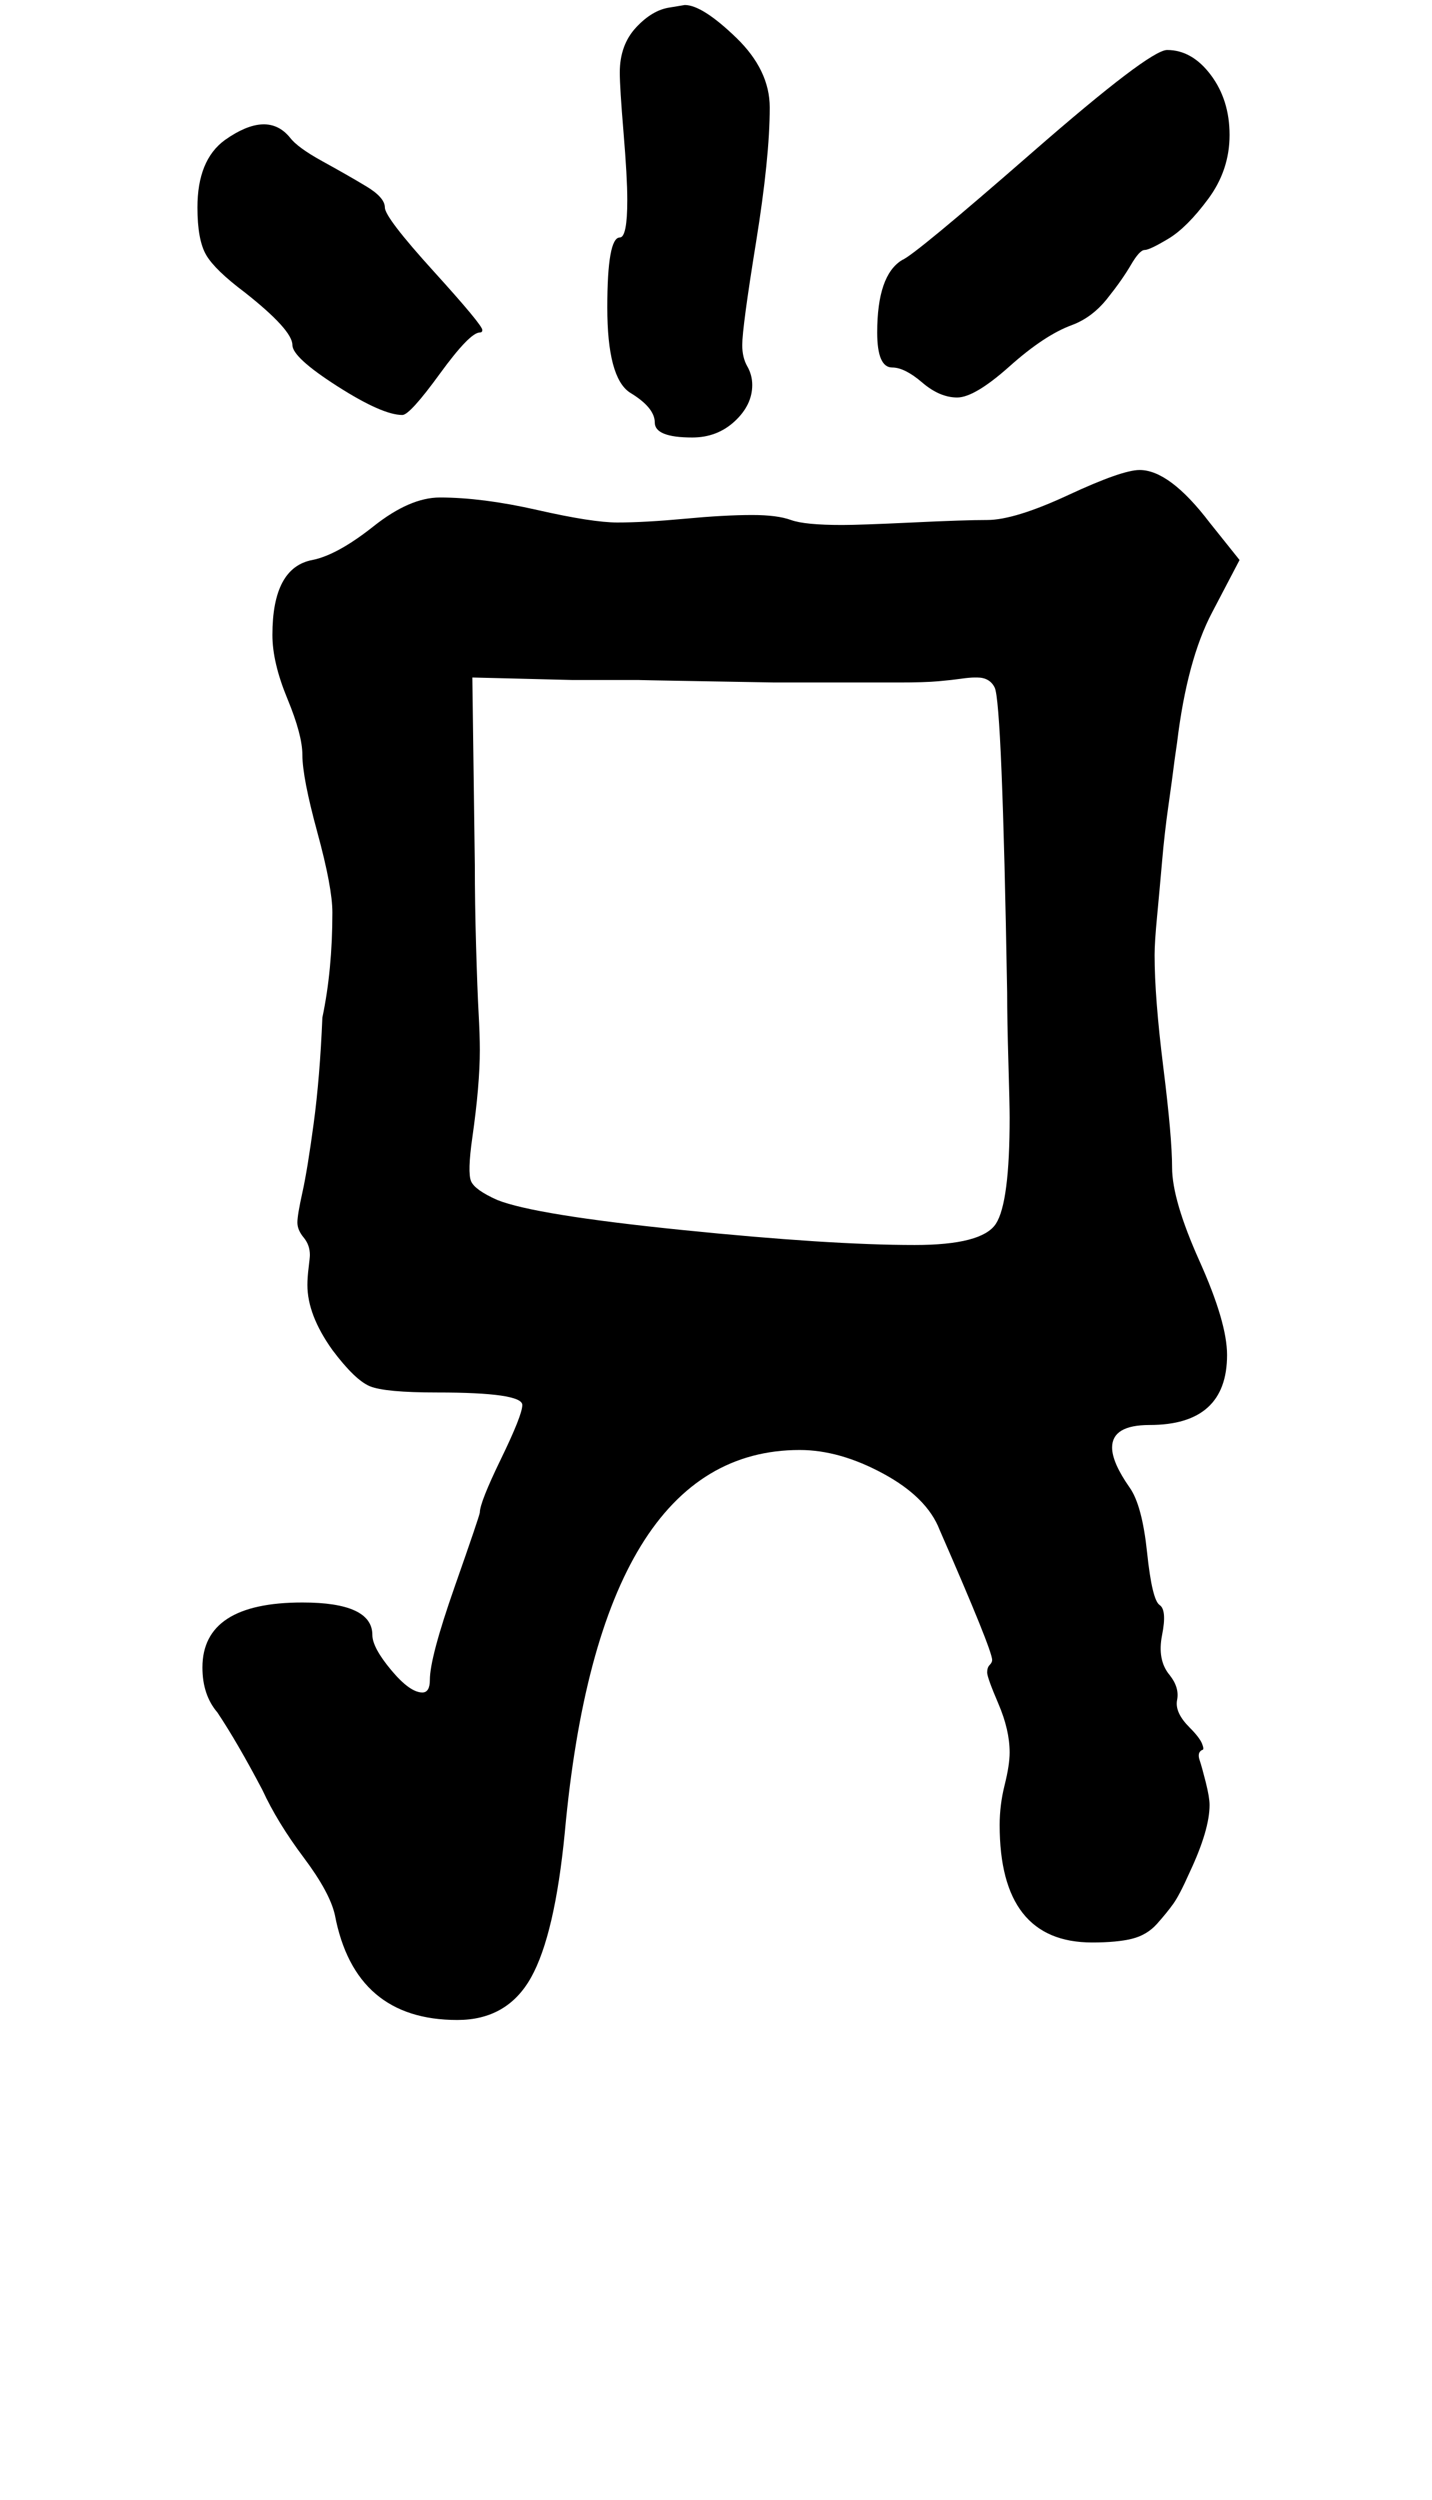<?xml version="1.0" standalone="no"?>
<!DOCTYPE svg PUBLIC "-//W3C//DTD SVG 1.1//EN" "http://www.w3.org/Graphics/SVG/1.1/DTD/svg11.dtd" >
<svg xmlns="http://www.w3.org/2000/svg" xmlns:xlink="http://www.w3.org/1999/xlink" version="1.1" viewBox="-10 0 573 1000">
   <path fill="currentColor"
d="M123 365q0 -10 -6 -32t-6 -31q0 -8 -6 -22.5t-6 -25.5q0 -27 16 -30q10 -2 24.5 -13.5t26.5 -11.5q17 0 39 5t32 5q11 0 27 -1.5t27 -1.5q10 0 15.5 2t20.5 2q7 0 28 -1t30 -1q11 0 32.5 -10t28.5 -10q12 0 28 21l12 15l-11 21q-10 19 -14 52l-1 7q-1 8 -2.5 18.5
t-2.5 22t-2 22t-1 15.5q0 17 3.5 45t3.5 40q0 13 11 37.5t11 37.5q0 28 -31 28q-15 0 -15 9q0 6 7 16q5 7 7 26t5 21t1 12t3 16q4 5 3 10t5 11q4 4 5 6.5t0 2.5q-2 1 -1 4t2.5 9t1.5 9q0 10 -8 27q-4 9 -6.5 12.5t-6.5 8t-10 6t-16 1.5q-37 0 -37 -47q0 -8 2 -16t2 -13
q0 -9 -4.5 -19.5t-4.5 -12.5t1 -3t1 -2q0 -4 -21 -52q-5 -13 -22.5 -22.5t-33.5 -9.5q-80 0 -94 153q-4 41 -13.5 58t-29.5 17q-41 0 -49 -42q-2 -9 -12.5 -23t-16.5 -27q-10 -19 -18 -31q-6 -7 -6 -18q0 -26 40 -26q28 0 28 13q0 5 7.5 14t12.5 9q3 0 3 -5q0 -9 10 -37.5
t10 -29.5q0 -4 8.5 -21.5t8.5 -21.5q0 -5 -34 -5q-21 0 -27 -2.5t-15 -14.5q-10 -14 -10 -26q0 -3 0.5 -7t0.5 -5q0 -4 -2.5 -7t-2.5 -6t2 -12t4.5 -27.5t3.5 -42.5q4 -19 4 -42zM381 271h-1q-2 0 -5.5 0.5t-9 1t-16 0.5h-24.5h-25t-28.5 -0.5t-25.5 -0.5h-20h-7l-40 -1
l1 75q0 15 0.5 32.5t1 26.5t0.5 15q0 14 -3 35q-2 14 -0.5 17.5t10.5 7.5q15 6 74 12t93 6q27 0 32.5 -8.5t5.5 -42.5q0 -5 -0.5 -22t-0.5 -28q-2 -116 -5 -122q-2 -4 -7 -4zM182 133q-4 0 -16 16.5t-15 16.5q-8 0 -26 -11.5t-18 -16.5q0 -6 -19 -21q-12 -9 -15.5 -15
t-3.5 -19q0 -19 11 -27q17 -12 26 -1q3 4 13 9.5t17.5 10t7.5 8.5t19.5 25.5t19.5 23.5q0 1 -1 1zM373 159q-7 0 -14 -6t-12 -6q-6 0 -6 -14q0 -23 10 -29q5 -2 52 -43t54 -41q10 0 17.5 10t7.5 24t-8.5 25.5t-16 16t-9.5 4.5t-5.5 6t-9.5 13.5t-14 10.5q-11 4 -25 16.5
t-21 12.5zM287 138q0 5 2 8.5t2 7.5q0 8 -7 14.5t-17 6.5q-15 0 -15 -6t-10 -12q-9 -6 -9 -34t5 -28q3 0 3 -15q0 -9 -1.5 -27t-1.5 -24q0 -11 6.5 -18t13.5 -8l6 -1q7 0 20.5 13t13.5 28q0 20 -5.5 54t-5.5 41z" />
</svg>

